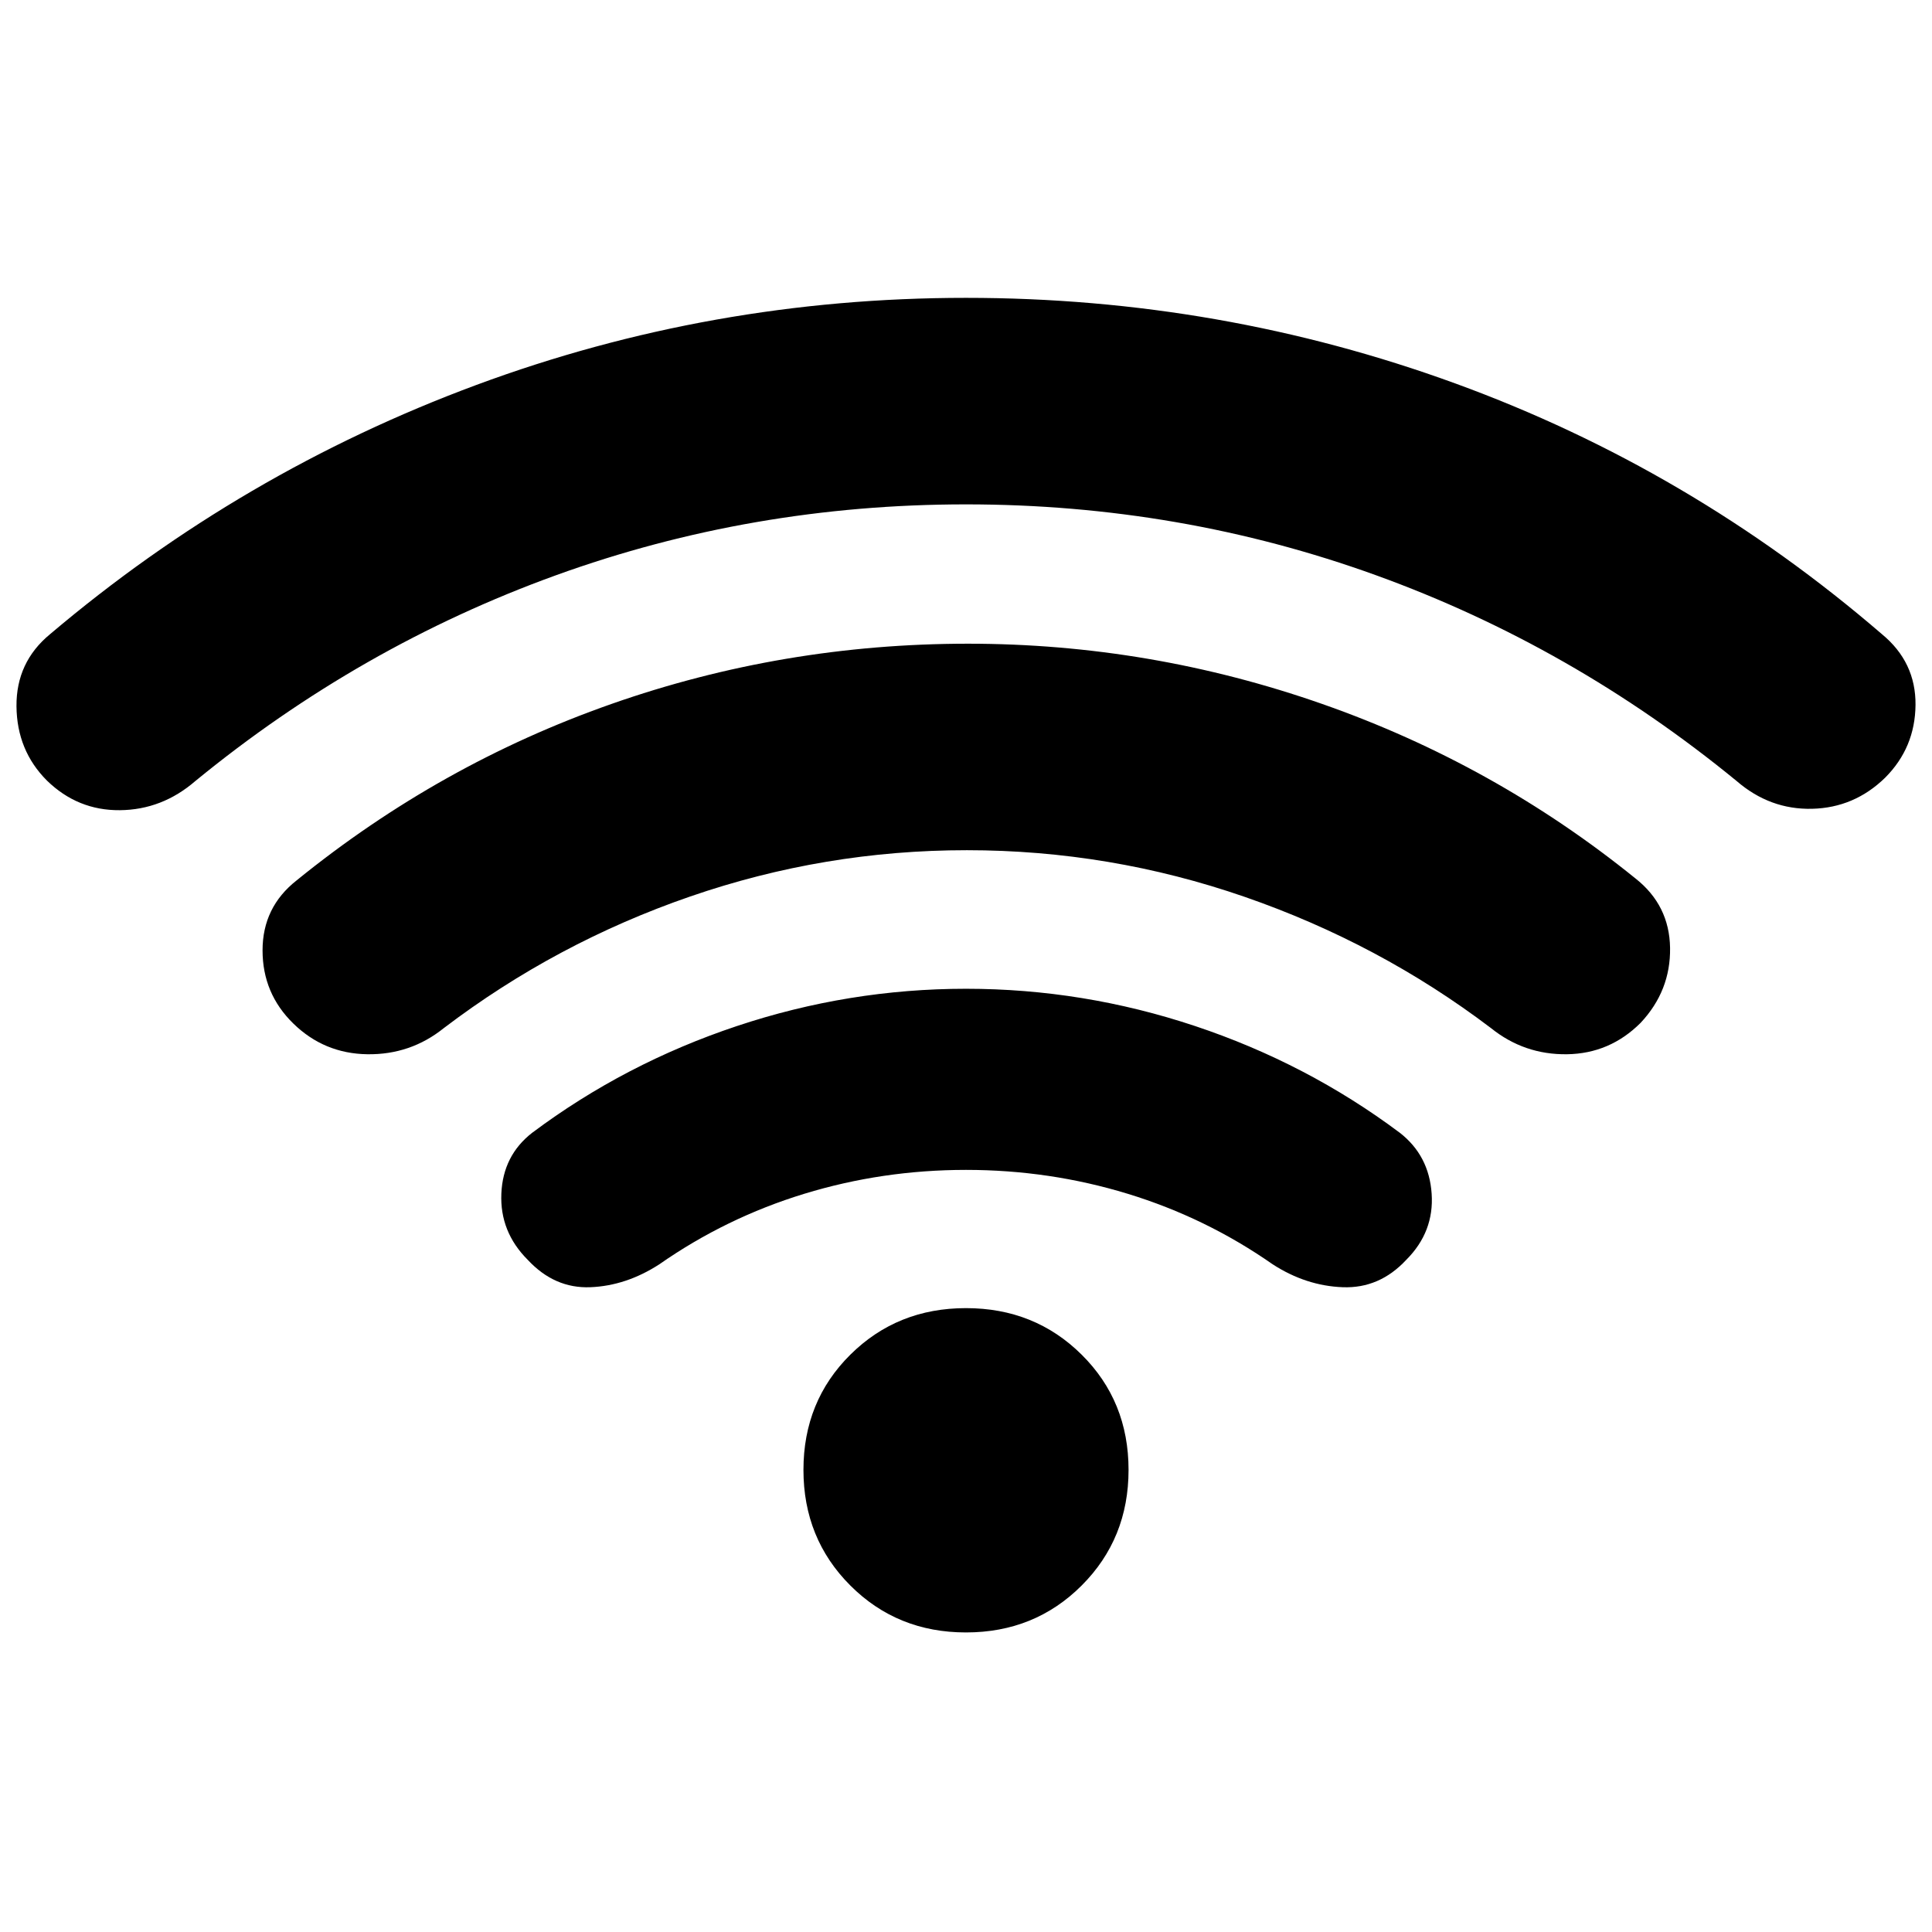 <svg xmlns="http://www.w3.org/2000/svg" height="24" viewBox="0 -960 960 960" width="24"><path d="M480-378.69q-41.54 0-80.38 11.88-38.85 11.89-72.01 35.04-16.53 10.69-34.3 11.38-17.77.7-31.08-13.61-13.92-13.92-13.11-32.88.8-18.97 15.34-30.27 46.08-34.46 101.66-53 55.57-18.54 113.88-18.54 58.31 0 113.88 18.54 55.58 18.54 101.66 53 14.54 11.3 15.84 30.27 1.31 18.96-12.61 32.88-13.31 14.31-31.58 13.61-18.27-.69-34.8-11.38-33.16-23.15-72.01-35.04-38.84-11.88-80.38-11.88Zm0-330.69q-106.38 0-203.77 35.23-97.38 35.23-179.15 102.23-16.54 14.3-37.5 14.5-20.96.19-36.27-14.73-14.92-14.93-15.12-36.89Q8-631 24.92-644.92 120-725.46 236.73-768.73 353.46-812 480-812t243.27 42.58Q840-726.84 935.08-644.92 952-631 951.81-609.73q-.2 21.27-15.12 36.19-15.31 14.92-36.27 15.42t-37.5-13.8q-81.77-67-179.15-102.23-97.39-35.23-203.77-35.23Zm.38 171.84q-70.76 0-137.42 23-66.65 23-122.42 65.39-16.54 13.3-38 13-21.46-.31-36.77-15.24-15.31-14.92-15.31-36.38t16.93-34.77q71.07-57.69 156.38-87.65 85.31-29.96 177.23-29.96 90.54 0 176.04 29.96 85.5 29.96 155.57 86.65 16.93 13.31 17.24 34.58.3 21.27-14.62 37.19-15.31 15.31-36.58 15.62-21.27.3-37.8-13-55.39-42-122.35-65.2-66.96-23.19-138.12-23.19ZM480-148.85q-34.15 0-57.46-23.31-23.31-23.3-23.31-57.46 0-34.15 23.31-57.26Q445.85-310 480-310q34.15 0 57.46 23.12 23.31 23.11 23.31 57.26 0 34.16-23.31 57.46-23.31 23.31-57.46 23.31Z"/></svg>